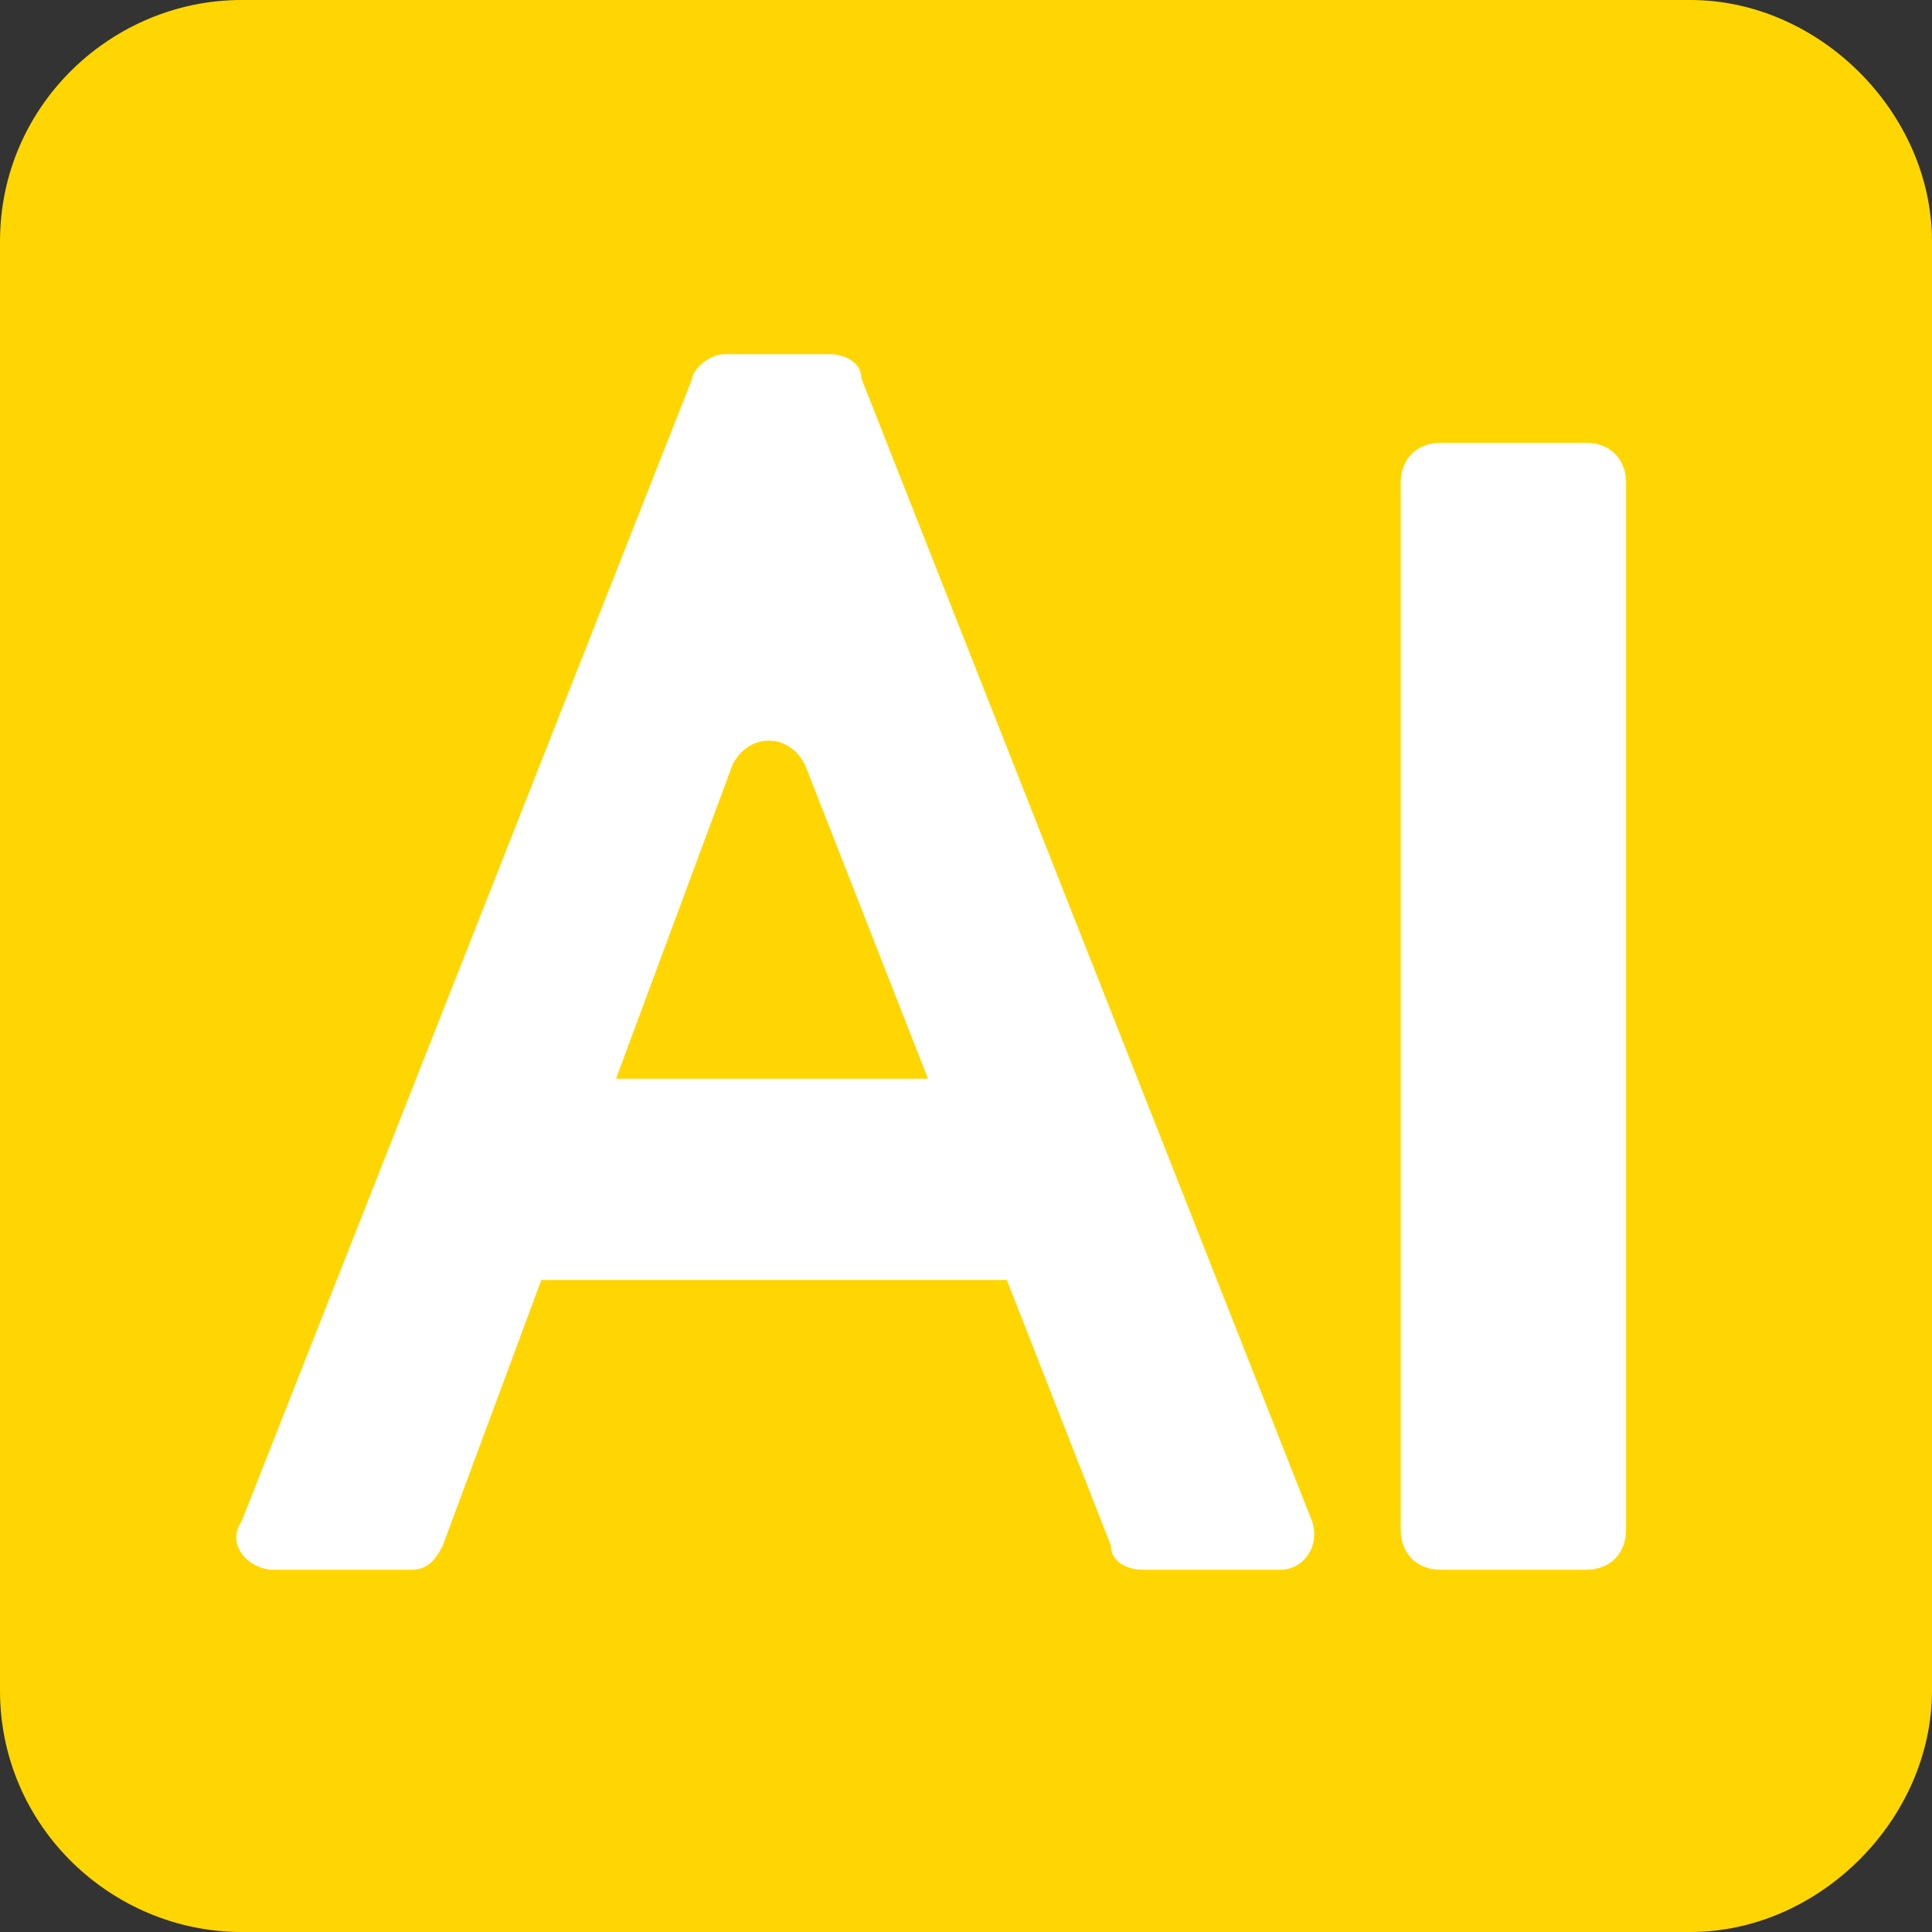 <?xml version="1.0" encoding="utf-8"?>
<!-- Generator: Adobe Illustrator 27.0.0, SVG Export Plug-In . SVG Version: 6.00 Build 0)  -->
<svg version="1.1" id="レイヤー_1" xmlns="http://www.w3.org/2000/svg" xmlns:xlink="http://www.w3.org/1999/xlink" x="0px"
	 y="0px" viewBox="0 0 24 24" style="enable-background:new 0 0 24 24;" xml:space="preserve">
<rect x="0" y="0" width="24" height="24" fill="#333333" stroke="none"/>
<style type="text/css">
	.st0{fill:#FFD601;}
	.st1{fill:#FFFFFF;}
</style>
<g id="レイヤー_1_00000070796876472873534220000015230425574445327774_">
	<g>
		<path class="st0" d="M21,24H3c-1.6,0-3-1.3-3-3V3c0-1.7,1.4-3,3-3h18c1.6,0,3,1.4,3,3v18C24,22.6,22.6,24,21,24z"/>
	</g>
</g>
<g id="レイヤー_3">
	<g>
		<g>
			<path class="st1" d="M9,4.4h1.3c0.2,0,0.4,0.1,0.4,0.3l5.6,14.2c0.1,0.3-0.1,0.6-0.4,0.6h-1.7c-0.2,0-0.4-0.1-0.4-0.3L10,9.5
				c-0.2-0.4-0.7-0.4-0.9,0l-3.6,9.7c-0.1,0.2-0.2,0.3-0.4,0.3H3.4c-0.3,0-0.6-0.3-0.4-0.6L8.6,4.7C8.6,4.6,8.8,4.4,9,4.4z M6,13.4
				h7.4c0.3,0,0.5,0.2,0.5,0.5v1.5c0,0.3-0.2,0.5-0.5,0.5H6c-0.3,0-0.5-0.2-0.5-0.5v-1.5C5.5,13.6,5.7,13.4,6,13.4z"/>
			<path class="st1" d="M19.7,19.5h-1.8c-0.3,0-0.5-0.2-0.5-0.5V6c0-0.3,0.2-0.5,0.5-0.5h1.8c0.3,0,0.5,0.2,0.5,0.5v13
				C20.2,19.3,20,19.5,19.7,19.5z"/>
		</g>
	</g>
</g>
</svg>
